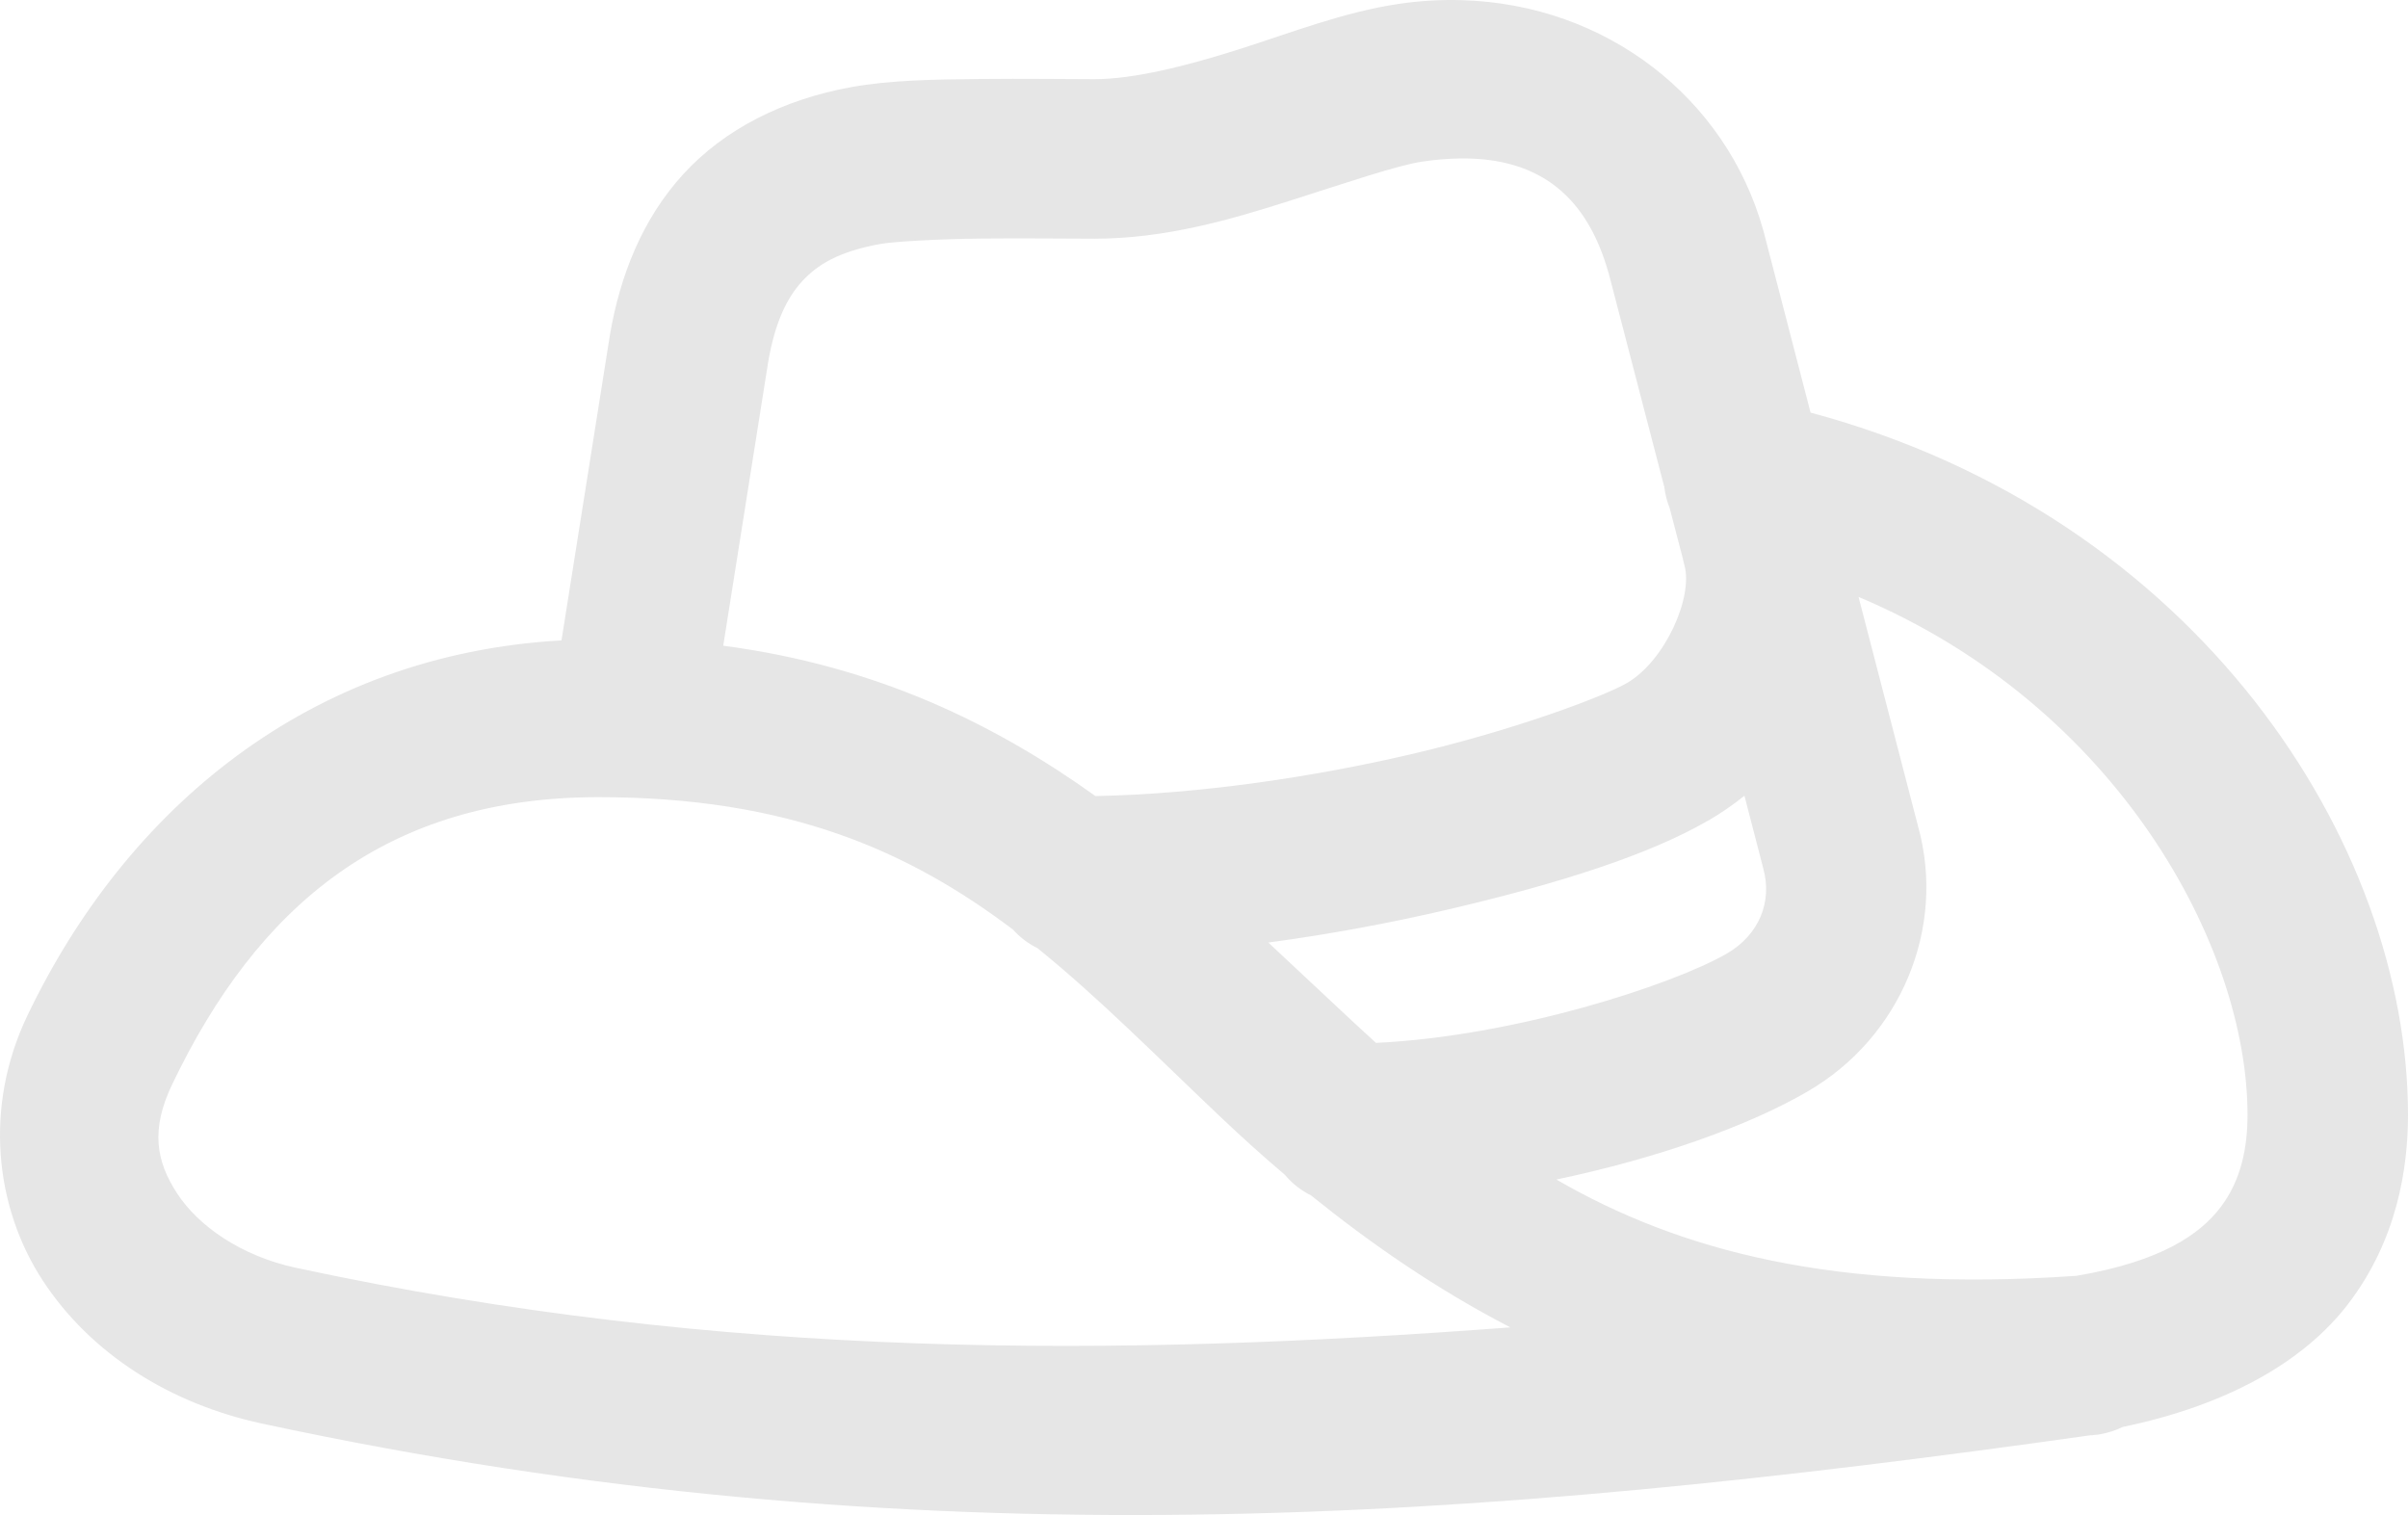 <svg width="89" height="56" viewBox="0 0 89 56" fill="none" xmlns="http://www.w3.org/2000/svg">
<path d="M54.036 0.006C53.273 -0.017 52.491 0.026 51.696 0.144C49.665 0.445 47.758 1.197 45.8 1.82C43.841 2.443 41.901 2.926 40.453 2.926C39.53 2.926 37.862 2.902 36.178 2.92C34.494 2.938 32.884 2.962 31.463 3.22C28.953 3.675 26.779 4.77 25.253 6.439C23.728 8.108 22.916 10.202 22.543 12.377C22.541 12.39 22.539 12.404 22.537 12.417L20.753 23.671C11.429 24.196 4.673 29.892 1.012 37.54C-0.597 40.899 -0.198 44.613 1.58 47.331C3.358 50.049 6.298 51.891 9.677 52.618C33.916 57.833 54.684 56.239 77.276 53.05C77.291 53.05 77.307 53.05 77.322 53.05C77.332 53.05 77.342 53.05 77.351 53.05V53.044C77.396 53.041 77.44 53.038 77.484 53.033C77.508 53.029 77.53 53.03 77.554 53.027C77.573 53.023 77.593 53.019 77.612 53.015C77.904 52.967 78.187 52.876 78.452 52.745C82.284 51.951 85.146 50.351 86.799 48.183C88.587 45.838 89 43.207 89 41.209C89 31.18 81.237 19.091 66.919 15.251L65.181 8.547C65.176 8.528 65.17 8.509 65.164 8.489C63.796 3.626 59.379 0.164 54.036 0.006ZM53.961 5.857C57.008 5.815 58.685 7.376 59.447 10.073L59.452 10.079L61.509 17.987L61.515 18.004C61.544 18.271 61.611 18.532 61.712 18.782L62.198 20.648C62.214 20.729 62.233 20.81 62.256 20.889C62.589 22.074 61.535 24.431 60.136 25.244C59.284 25.738 55.982 26.986 52.142 27.881C48.546 28.72 44.333 29.35 40.488 29.425C36.797 26.785 32.446 24.625 26.731 23.867L28.393 13.373C28.637 11.954 29.065 11.034 29.638 10.407C30.212 9.78 30.997 9.298 32.529 9.019C33.027 8.929 34.664 8.835 36.242 8.818C37.82 8.801 39.425 8.823 40.453 8.823C43.065 8.823 45.483 8.117 47.607 7.441C49.731 6.766 51.634 6.111 52.571 5.973C53.064 5.9 53.526 5.863 53.961 5.857ZM68.692 22.064C78.276 26.099 83.069 35.008 83.069 41.209C83.069 42.419 82.831 43.628 82.072 44.624C81.325 45.604 79.904 46.626 76.743 47.158C67.78 47.782 62.055 46.217 57.523 43.599C61.26 42.813 64.604 41.626 66.82 40.339C66.822 40.337 66.824 40.335 66.826 40.333C70.233 38.353 71.947 34.316 70.887 30.525L68.692 22.064ZM64.475 29.413L65.158 32.051C65.162 32.069 65.166 32.086 65.17 32.103C65.512 33.323 65.02 34.551 63.832 35.242C61.838 36.399 55.989 38.307 50.856 38.548C50.319 38.055 49.783 37.565 49.246 37.056C48.486 36.336 47.661 35.582 46.877 34.839C49.184 34.529 51.43 34.106 53.498 33.623C57.69 32.645 60.979 31.58 63.125 30.335C63.127 30.335 63.129 30.335 63.131 30.335C63.602 30.061 64.053 29.752 64.475 29.413ZM22.12 29.465C29.138 29.465 33.582 31.448 37.441 34.361C37.695 34.645 38.002 34.878 38.345 35.046C40.631 36.896 42.757 39.056 45.151 41.324C45.895 42.029 46.673 42.733 47.491 43.426C47.754 43.741 48.079 43.998 48.447 44.181C48.453 44.184 48.458 44.188 48.464 44.192C50.641 45.948 53.053 47.627 55.821 49.064C41.259 50.158 26.825 50.278 10.929 46.859C8.908 46.424 7.332 45.314 6.55 44.117C5.767 42.92 5.562 41.754 6.364 40.08C9.527 33.473 14.282 29.465 22.12 29.465Z" fill="black" fill-opacity="0.1"/>
</svg>
